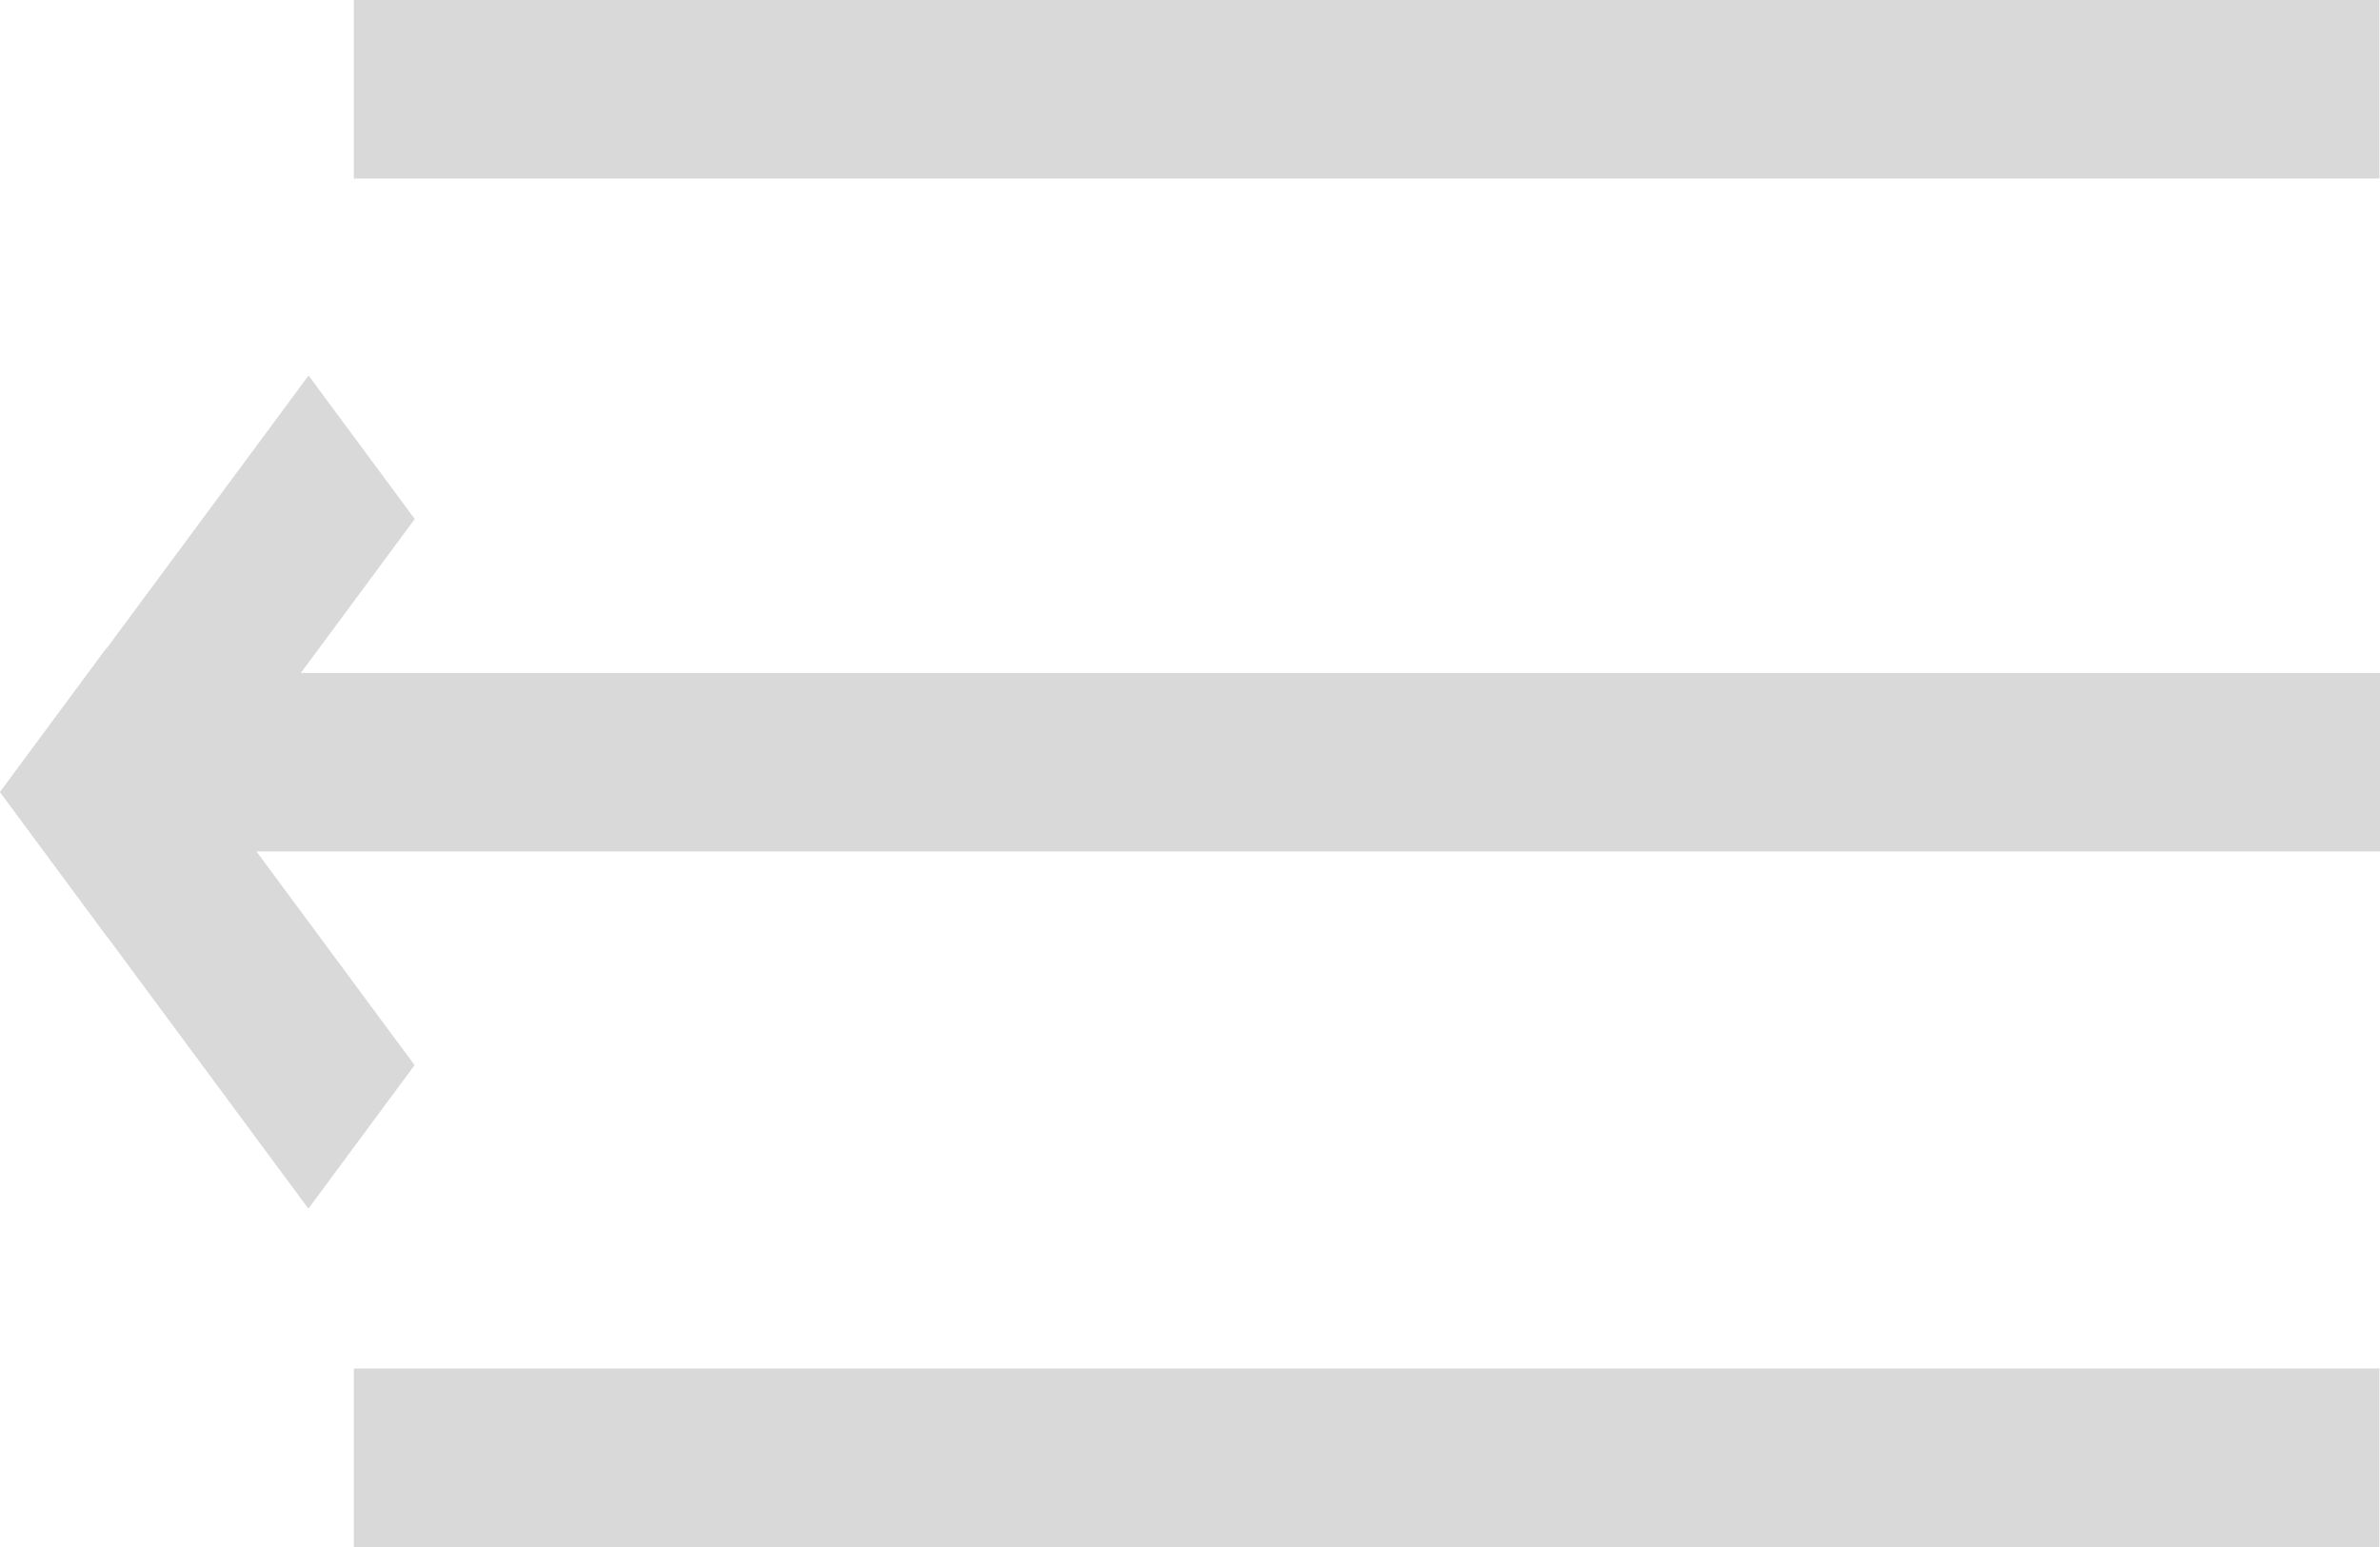 <svg width="40" height="26" viewBox="0 0 40 26" fill="none" xmlns="http://www.w3.org/2000/svg">
<line x1="5.947" y1="24.5" x2="39.99" y2="24.5" stroke="#D9D9D9" stroke-width="3"/>
<line x1="5.947" y1="1.5" x2="39.99" y2="1.5" stroke="#D9D9D9" stroke-width="3"/>
<line x1="2.963" y1="12.81" x2="40" y2="12.81" stroke="#D9D9D9" stroke-width="3"/>
<line y1="-1.5" x2="8.711" y2="-1.5" transform="matrix(0.595 0.804 -0.595 0.804 0 13.31)" stroke="#D9D9D9" stroke-width="3"/>
<line y1="-1.5" x2="8.711" y2="-1.5" transform="matrix(-0.595 0.804 -0.595 -0.804 5.186 6.311)" stroke="#D9D9D9" stroke-width="3"/>
</svg>
